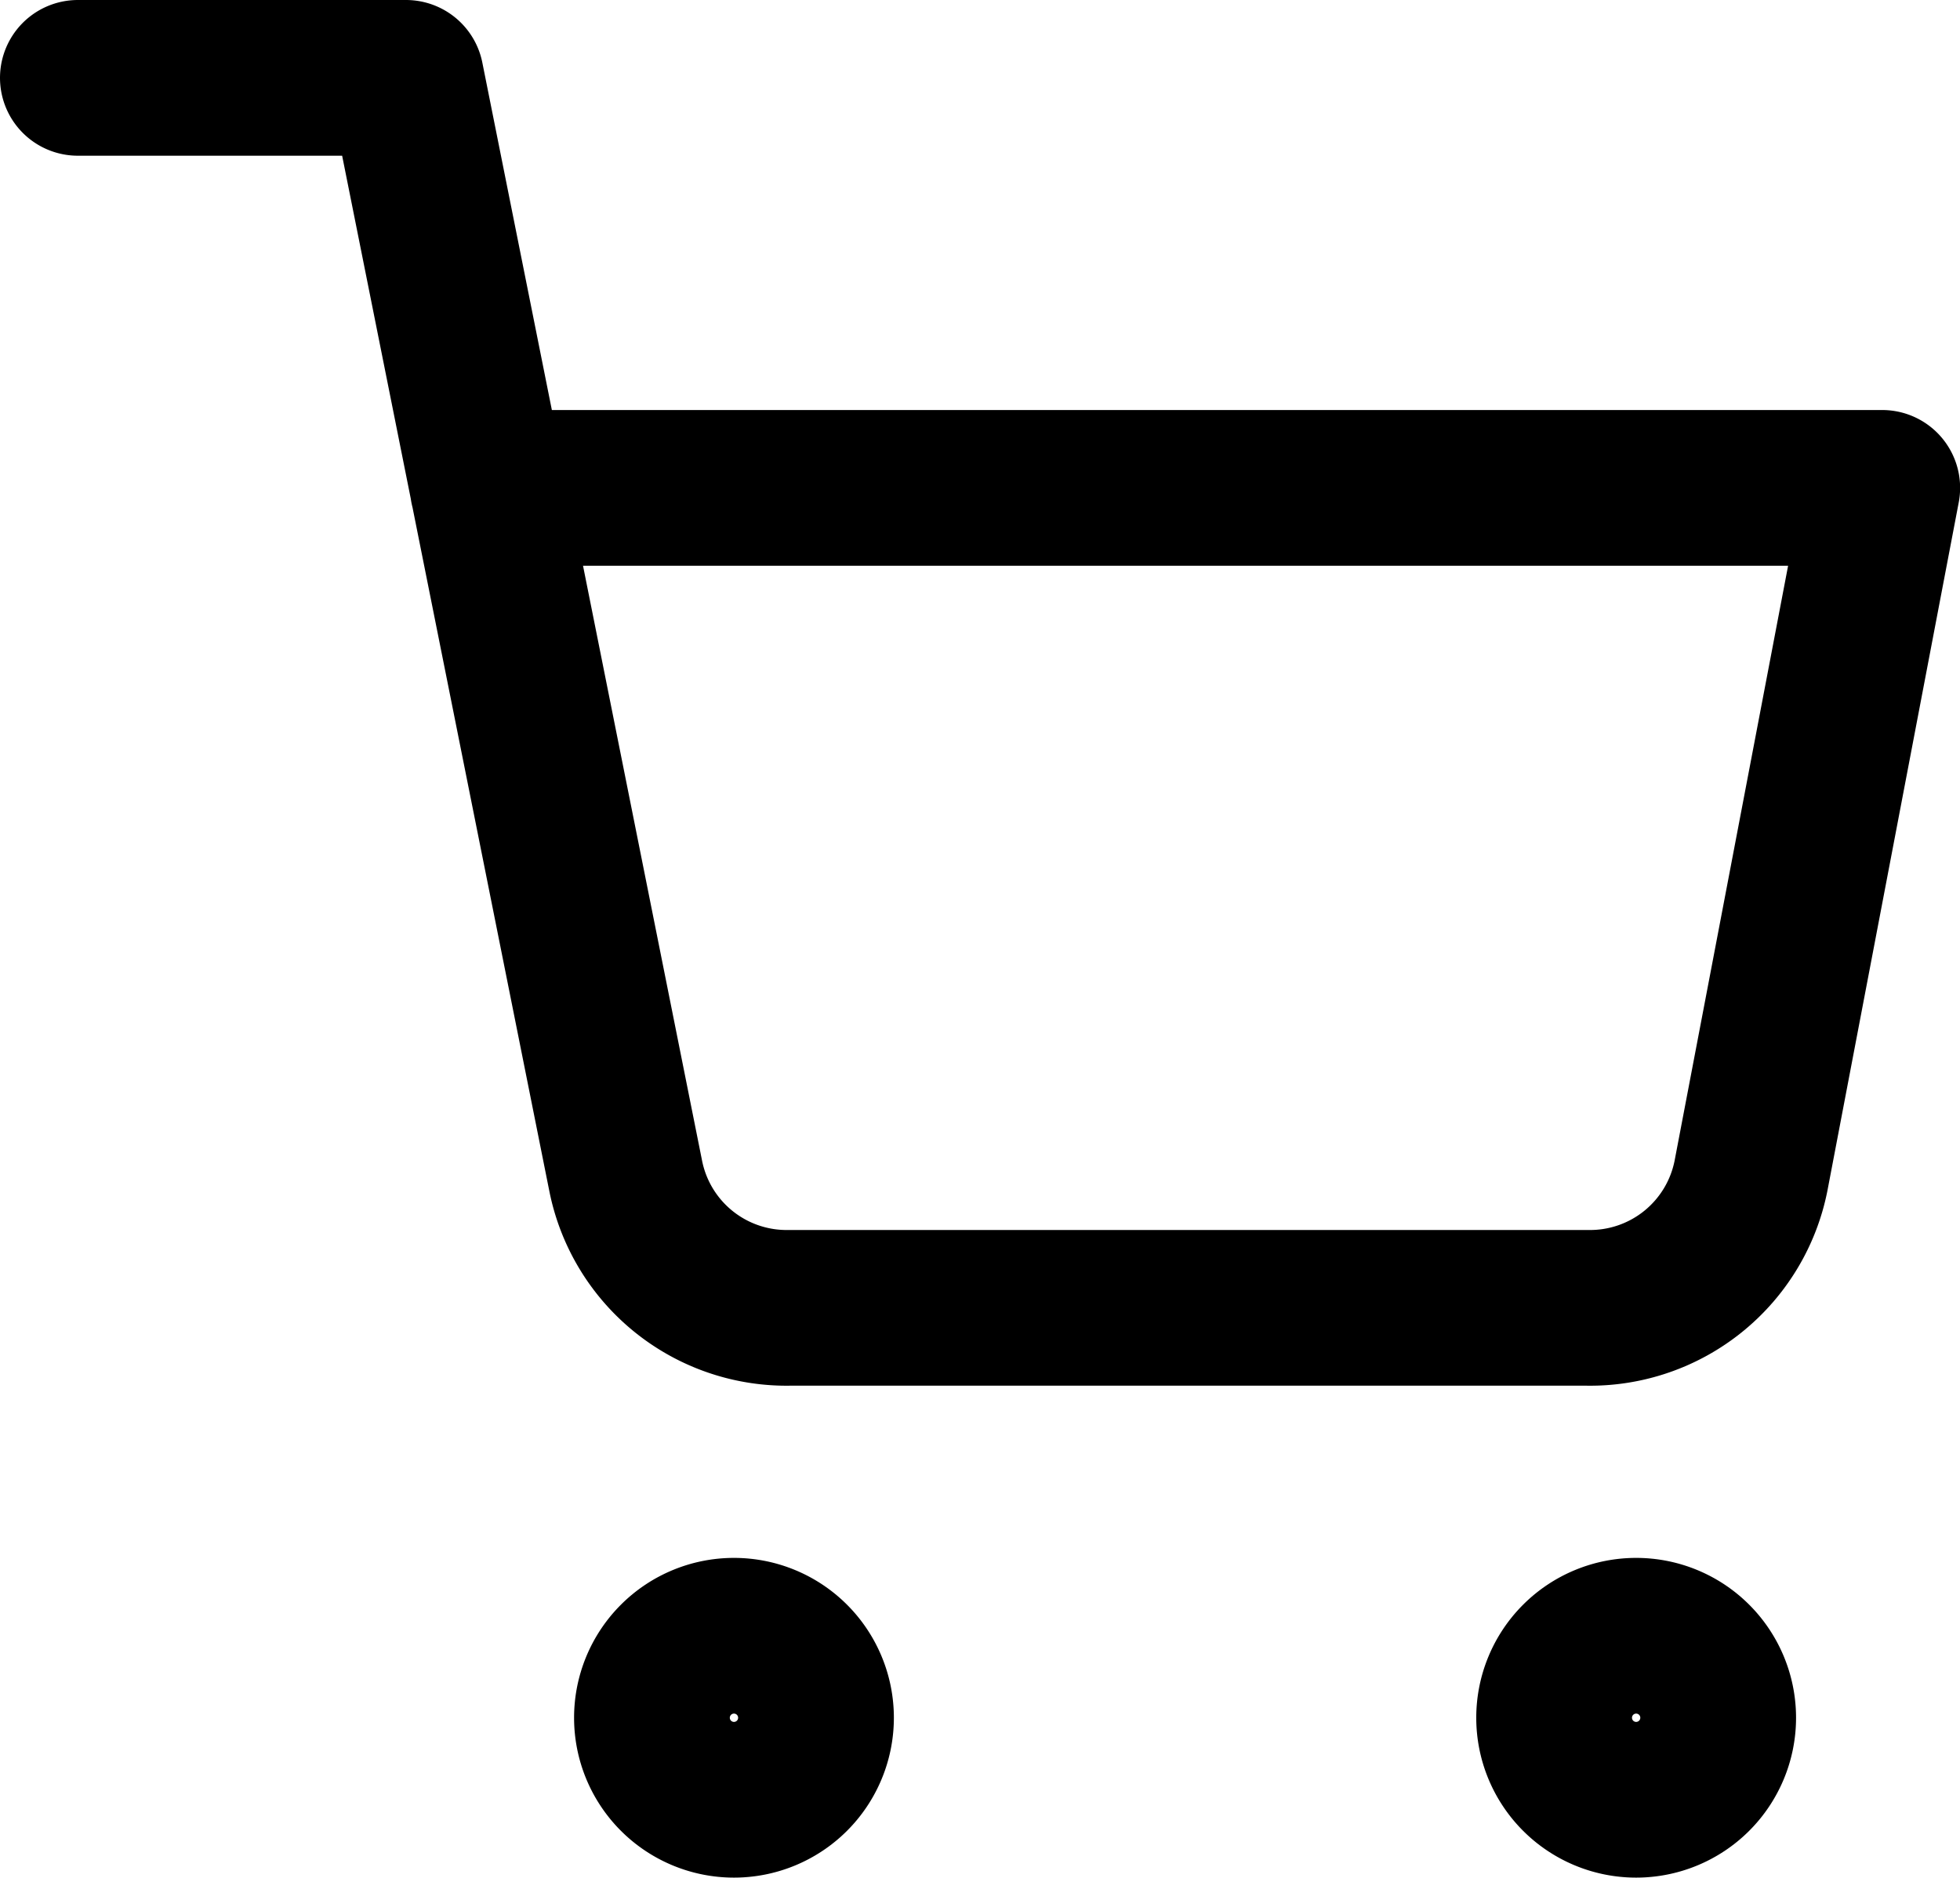 <svg xmlns="http://www.w3.org/2000/svg" width="18.877" height="18.088" viewBox="0 0 18.877 18.088">
  <g id="Icon_feather-shopping-cart" data-name="Icon feather-shopping-cart" transform="translate(-0.75 -0.75)">
    <path id="Path_3175" data-name="Path 3175" d="M13.58,30.79a.79.79,0,1,1-.79-.79A.79.79,0,0,1,13.58,30.79Z" transform="translate(-4.971 -13.492)" fill="none" stroke="#000" stroke-linecap="round" stroke-linejoin="round" stroke-width="1.5"/>
    <path id="Path_3176" data-name="Path 3176" d="M30.08,30.79a.79.79,0,1,1-.79-.79A.79.79,0,0,1,30.08,30.79Z" transform="translate(-12.782 -13.492)" fill="none" stroke="#000" stroke-linecap="round" stroke-linejoin="round" stroke-width="1.5"/>
    <path id="Path_3177" data-name="Path 3177" d="M1.5,1.5H4.66L6.776,12.077a1.58,1.58,0,0,0,1.58,1.272h7.678a1.58,1.58,0,0,0,1.58-1.272l1.264-6.627H5.449" fill="none" stroke="#000" stroke-linecap="round" stroke-linejoin="round" stroke-width="1.5"/>
  </g>
</svg>
